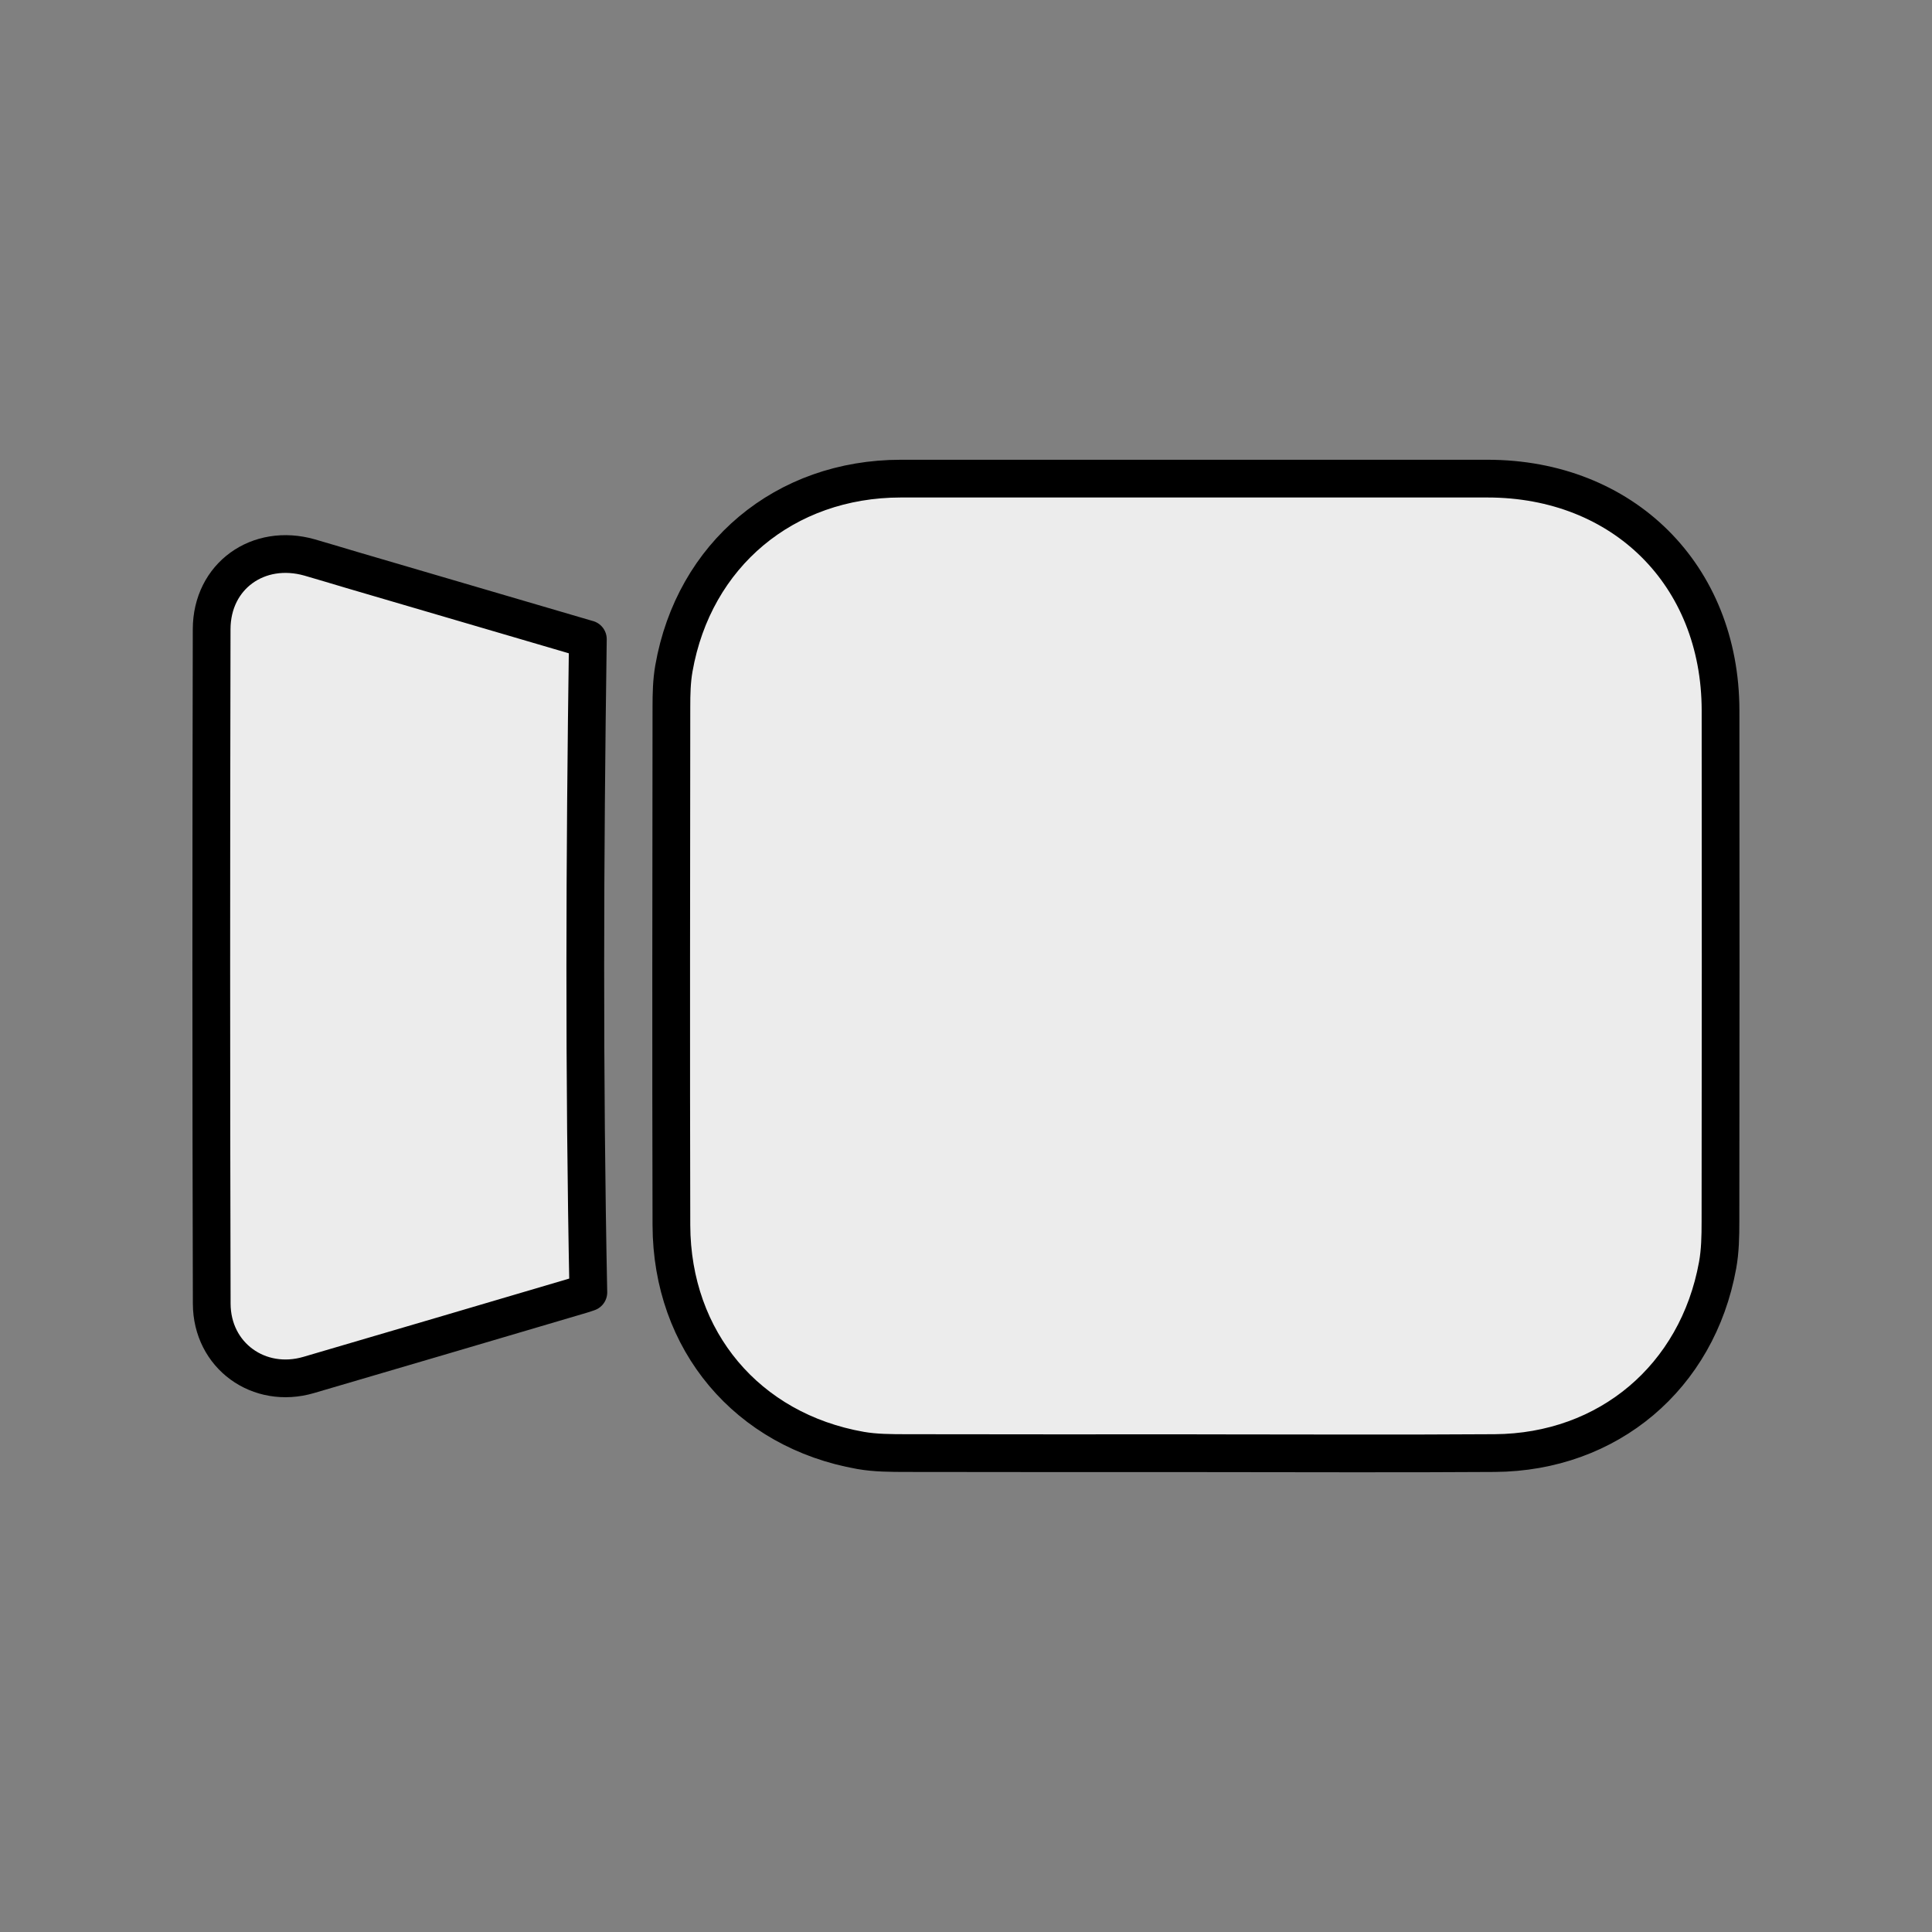 <?xml version="1.0" encoding="UTF-8"?>
<svg id="Ebene_2" data-name="Ebene 2" xmlns="http://www.w3.org/2000/svg" viewBox="0 0 512 512">
  <rect x="0" y="0" width="512" height="512" fill="#808080" stroke="none"/>
  <defs>
    <style>
      .cls-1 {
        fill: #ececec;
        stroke: #000;
        stroke-linecap: round;
        stroke-linejoin: round;
        stroke-width: 10px;
      }

      .cls-2 {
        fill: none;
        stroke-width: 0px;
      }
    </style>
  </defs>
  <g id="navigation">
    <g id="camera_animation" data-name="camera animation">
      <g id="v2">
        <g>
          <path class="cls-1" d="M316.96,385.12c26.38,0,52.77.14,79.15-.04,30.09-.2,53.69-20.15,59.07-49.76.69-3.78.76-7.72.76-11.58.05-45.16.08-90.33.02-135.49-.05-35.86-25.78-61.4-61.75-61.41-51.84,0-103.67-.02-155.51,0-30.74.02-54.82,20.15-60.11,50.3-.59,3.34-.66,6.8-.66,10.2-.04,45.78-.12,91.57,0,137.35.09,30.67,20.11,54.41,50.14,59.69,3.94.69,8.03.69,12.06.7,25.61.06,51.22.03,76.82.03Z"/>
          <path class="cls-1" d="M155.79,169.4c-20.39-5.98-41.49-12.16-62.59-18.36-3.72-1.09-7.41-2.24-11.14-3.3-13.61-3.87-25.94,4.9-25.97,19-.13,59.58-.14,119.16.02,178.74.04,13.81,12.53,22.75,25.69,18.9,24.08-7.05,48.14-14.16,72.2-21.26.87-.26,1.73-.56,1.92-.63-1.16-57.71-.96-115.01-.13-173.1Z"/>
        </g>
      </g>
    </g>
  </g>
  <g id="frame">
    <rect class="cls-2" width="512" height="512"/>
  </g>
</svg>